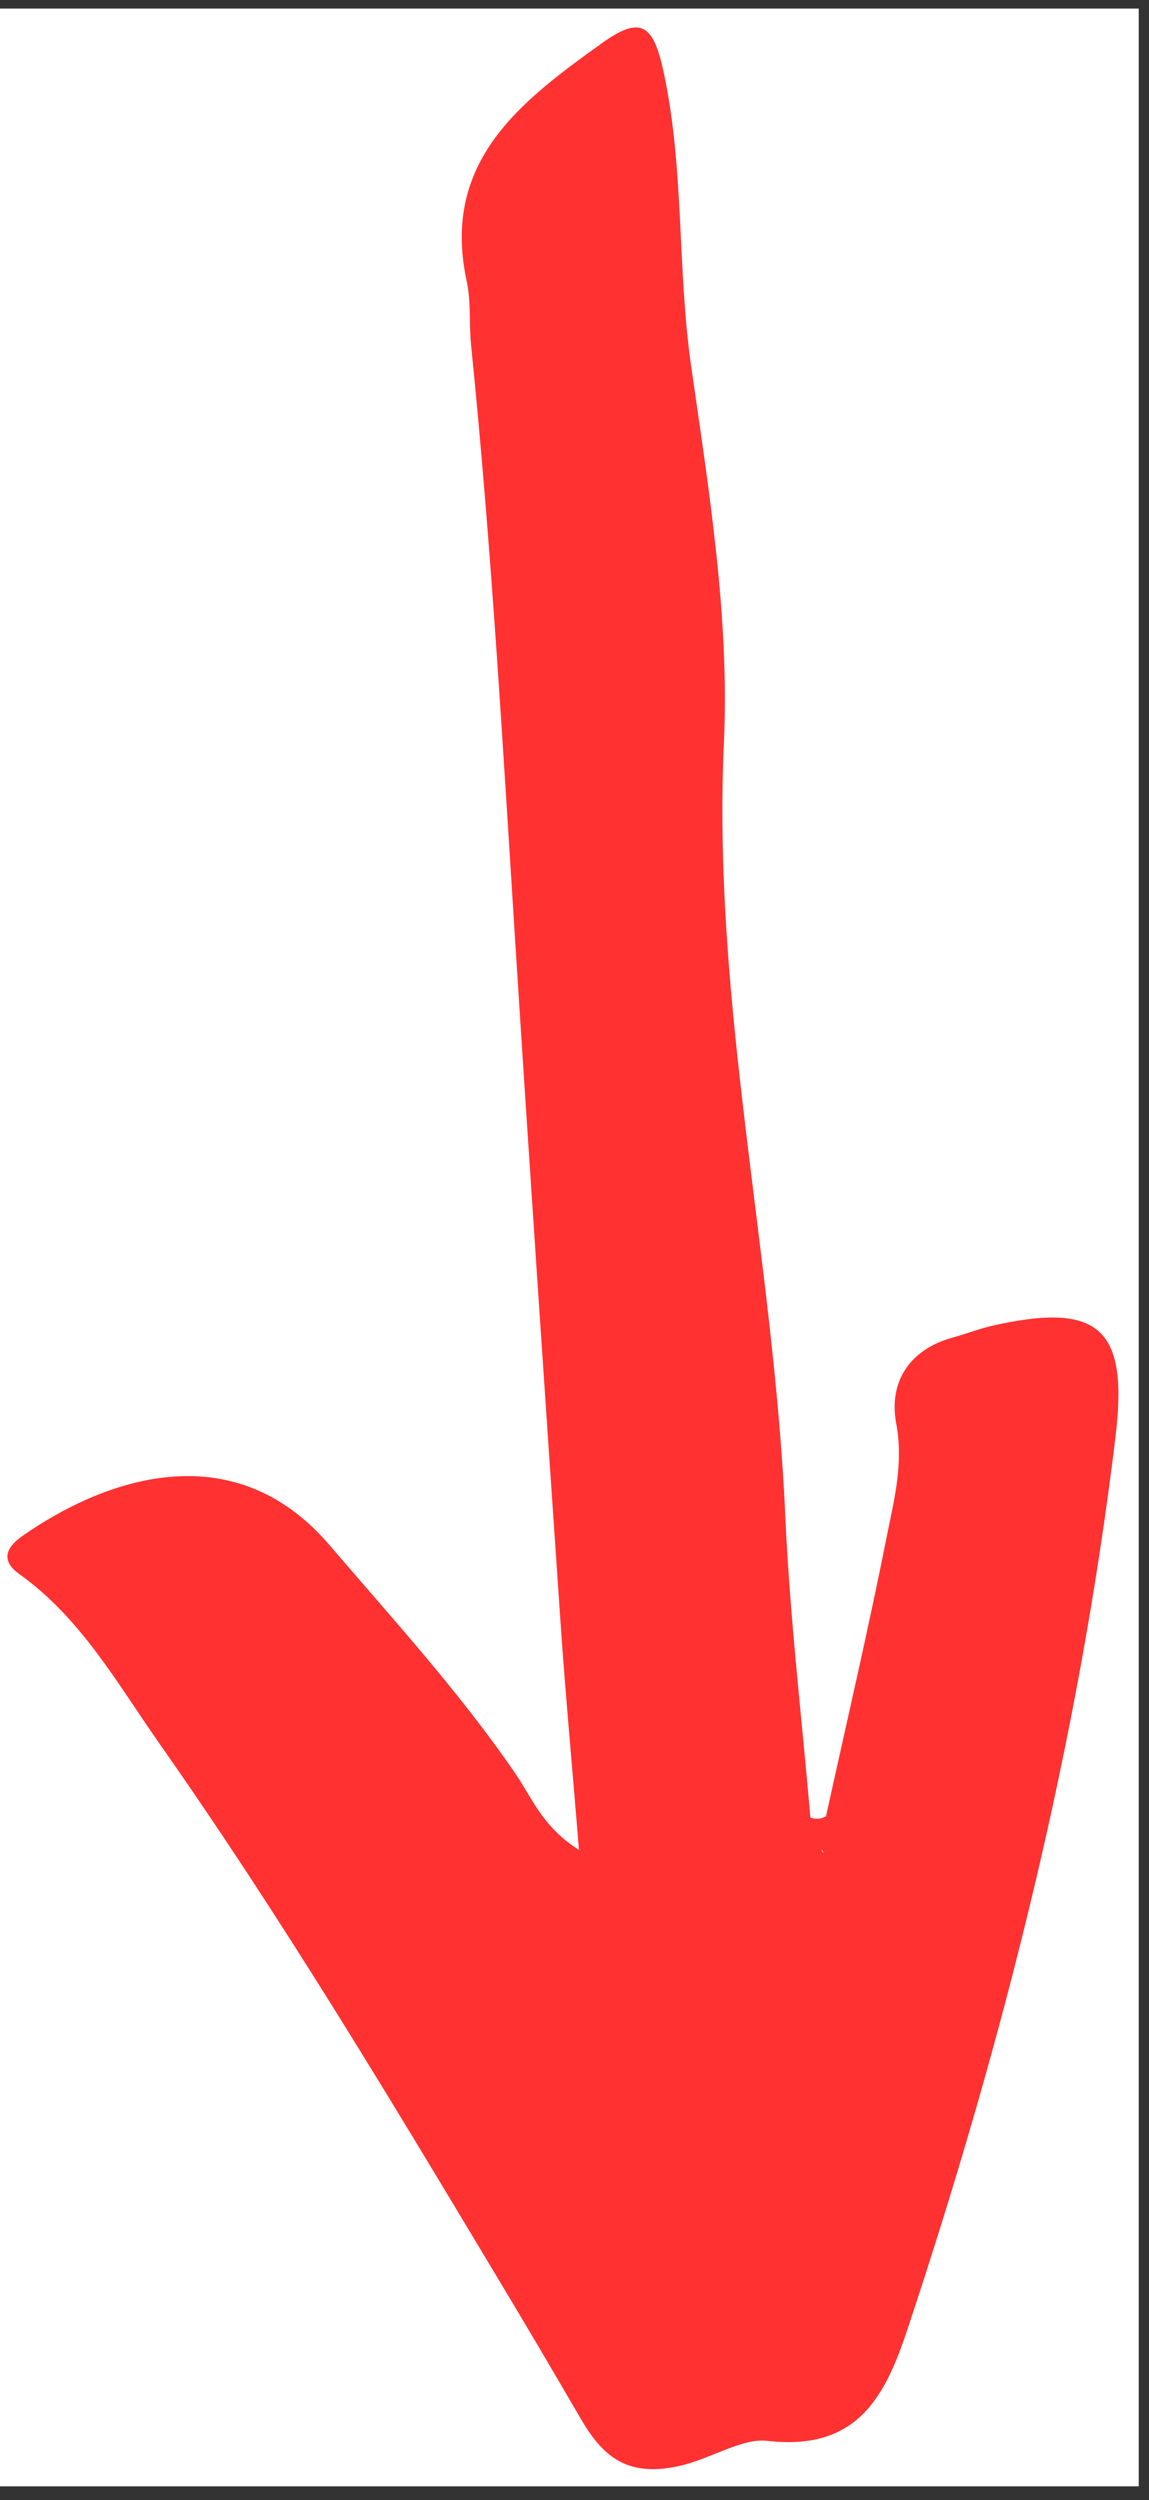<svg xmlns="http://www.w3.org/2000/svg" xmlns:xlink="http://www.w3.org/1999/xlink" width="74" zoomAndPan="magnify" viewBox="0 0 55.5 120.75" height="161" preserveAspectRatio="xMidYMid meet" version="1.0"><rect x="0" y="0" width="55.5" height="120.75" fill="#333333" stroke="none"/><defs><clipPath id="7985157c6a"><path d="M 0 0.414 L 55.004 0.414 L 55.004 120.086 L 0 120.086 Z M 0 0.414 " clip-rule="nonzero"/></clipPath><clipPath id="b12f73fcc8"><path d="M 27.266 94.402 L 43.141 94.402 L 43.141 106.641 L 27.266 106.641 Z M 27.266 94.402 " clip-rule="nonzero"/></clipPath><clipPath id="fec422b896"><path d="M 33.387 94.402 L 36.988 94.402 C 38.609 94.402 40.168 95.047 41.312 96.195 C 42.461 97.34 43.105 98.898 43.105 100.52 C 43.105 102.145 42.461 103.699 41.312 104.848 C 40.168 105.996 38.609 106.641 36.988 106.641 L 33.387 106.641 C 31.766 106.641 30.207 105.996 29.059 104.848 C 27.91 103.699 27.266 102.145 27.266 100.52 C 27.266 98.898 27.91 97.34 29.059 96.195 C 30.207 95.047 31.766 94.402 33.387 94.402 Z M 33.387 94.402 " clip-rule="nonzero"/></clipPath><clipPath id="8a68f5a828"><path d="M 0.266 1 L 54.527 1 L 54.527 120 L 0.266 120 Z M 0.266 1 " clip-rule="nonzero"/></clipPath></defs><g clip-path="url(#7985157c6a)"><path fill="#ffffff" d="M 0 0.414 L 55.004 0.414 L 55.004 120.086 L 0 120.086 Z M 0 0.414 " fill-opacity="1" fill-rule="nonzero"/></g><g clip-path="url(#b12f73fcc8)"><g clip-path="url(#fec422b896)"><path fill="#966731" d="M 27.266 94.402 L 43.094 94.402 L 43.094 106.641 L 27.266 106.641 Z M 27.266 94.402 " fill-opacity="1" fill-rule="nonzero"/></g></g><g clip-path="url(#8a68f5a828)"><path fill="#ff3131" d="M 32.781 119.109 C 34.285 118.785 35.824 117.75 37.039 117.887 C 41.434 118.398 42.766 115.742 43.863 112.41 C 48.52 98.387 52.102 84.113 53.879 69.418 C 54.52 64.164 53.105 62.867 47.945 64.027 C 47.305 64.176 46.688 64.414 46.051 64.594 C 43.906 65.168 42.922 66.77 43.289 68.746 C 43.652 70.684 43.191 72.422 42.836 74.191 C 41.938 78.723 40.891 83.211 39.898 87.723 C 39.656 87.859 39.406 87.879 39.145 87.785 C 38.723 82.918 38.148 78.062 37.93 73.195 C 37.375 60.711 34.383 48.441 34.969 35.812 C 35.238 29.805 34.246 23.703 33.387 17.703 C 32.707 12.984 33.062 8.203 32.066 3.535 C 31.566 1.156 30.957 0.719 29.023 2.121 C 25.148 4.906 21.297 7.812 22.543 13.582 C 22.762 14.598 22.648 15.684 22.762 16.742 C 23.758 26.59 24.312 36.469 24.941 46.34 C 25.621 57.004 26.344 67.668 27.074 78.336 C 27.316 81.895 27.652 85.441 27.965 89.344 C 26.219 88.258 25.703 86.844 24.91 85.684 C 22.219 81.746 19.016 78.25 15.93 74.641 C 11.219 69.125 4.941 71.488 1.09 74.18 C 0.367 74.684 -0.043 75.332 0.941 76.031 C 3.914 78.156 5.672 81.316 7.703 84.215 C 13.543 92.527 18.766 101.234 23.988 109.941 C 25.348 112.203 26.688 114.473 28.008 116.746 C 29.074 118.598 30.234 119.664 32.781 119.109 Z M 39.707 89.336 C 39.738 89.398 39.75 89.461 39.801 89.523 C 39.75 89.48 39.719 89.43 39.688 89.375 C 39.688 89.367 39.699 89.355 39.707 89.336 Z M 39.707 89.336 " fill-opacity="1" fill-rule="nonzero"/></g></svg>